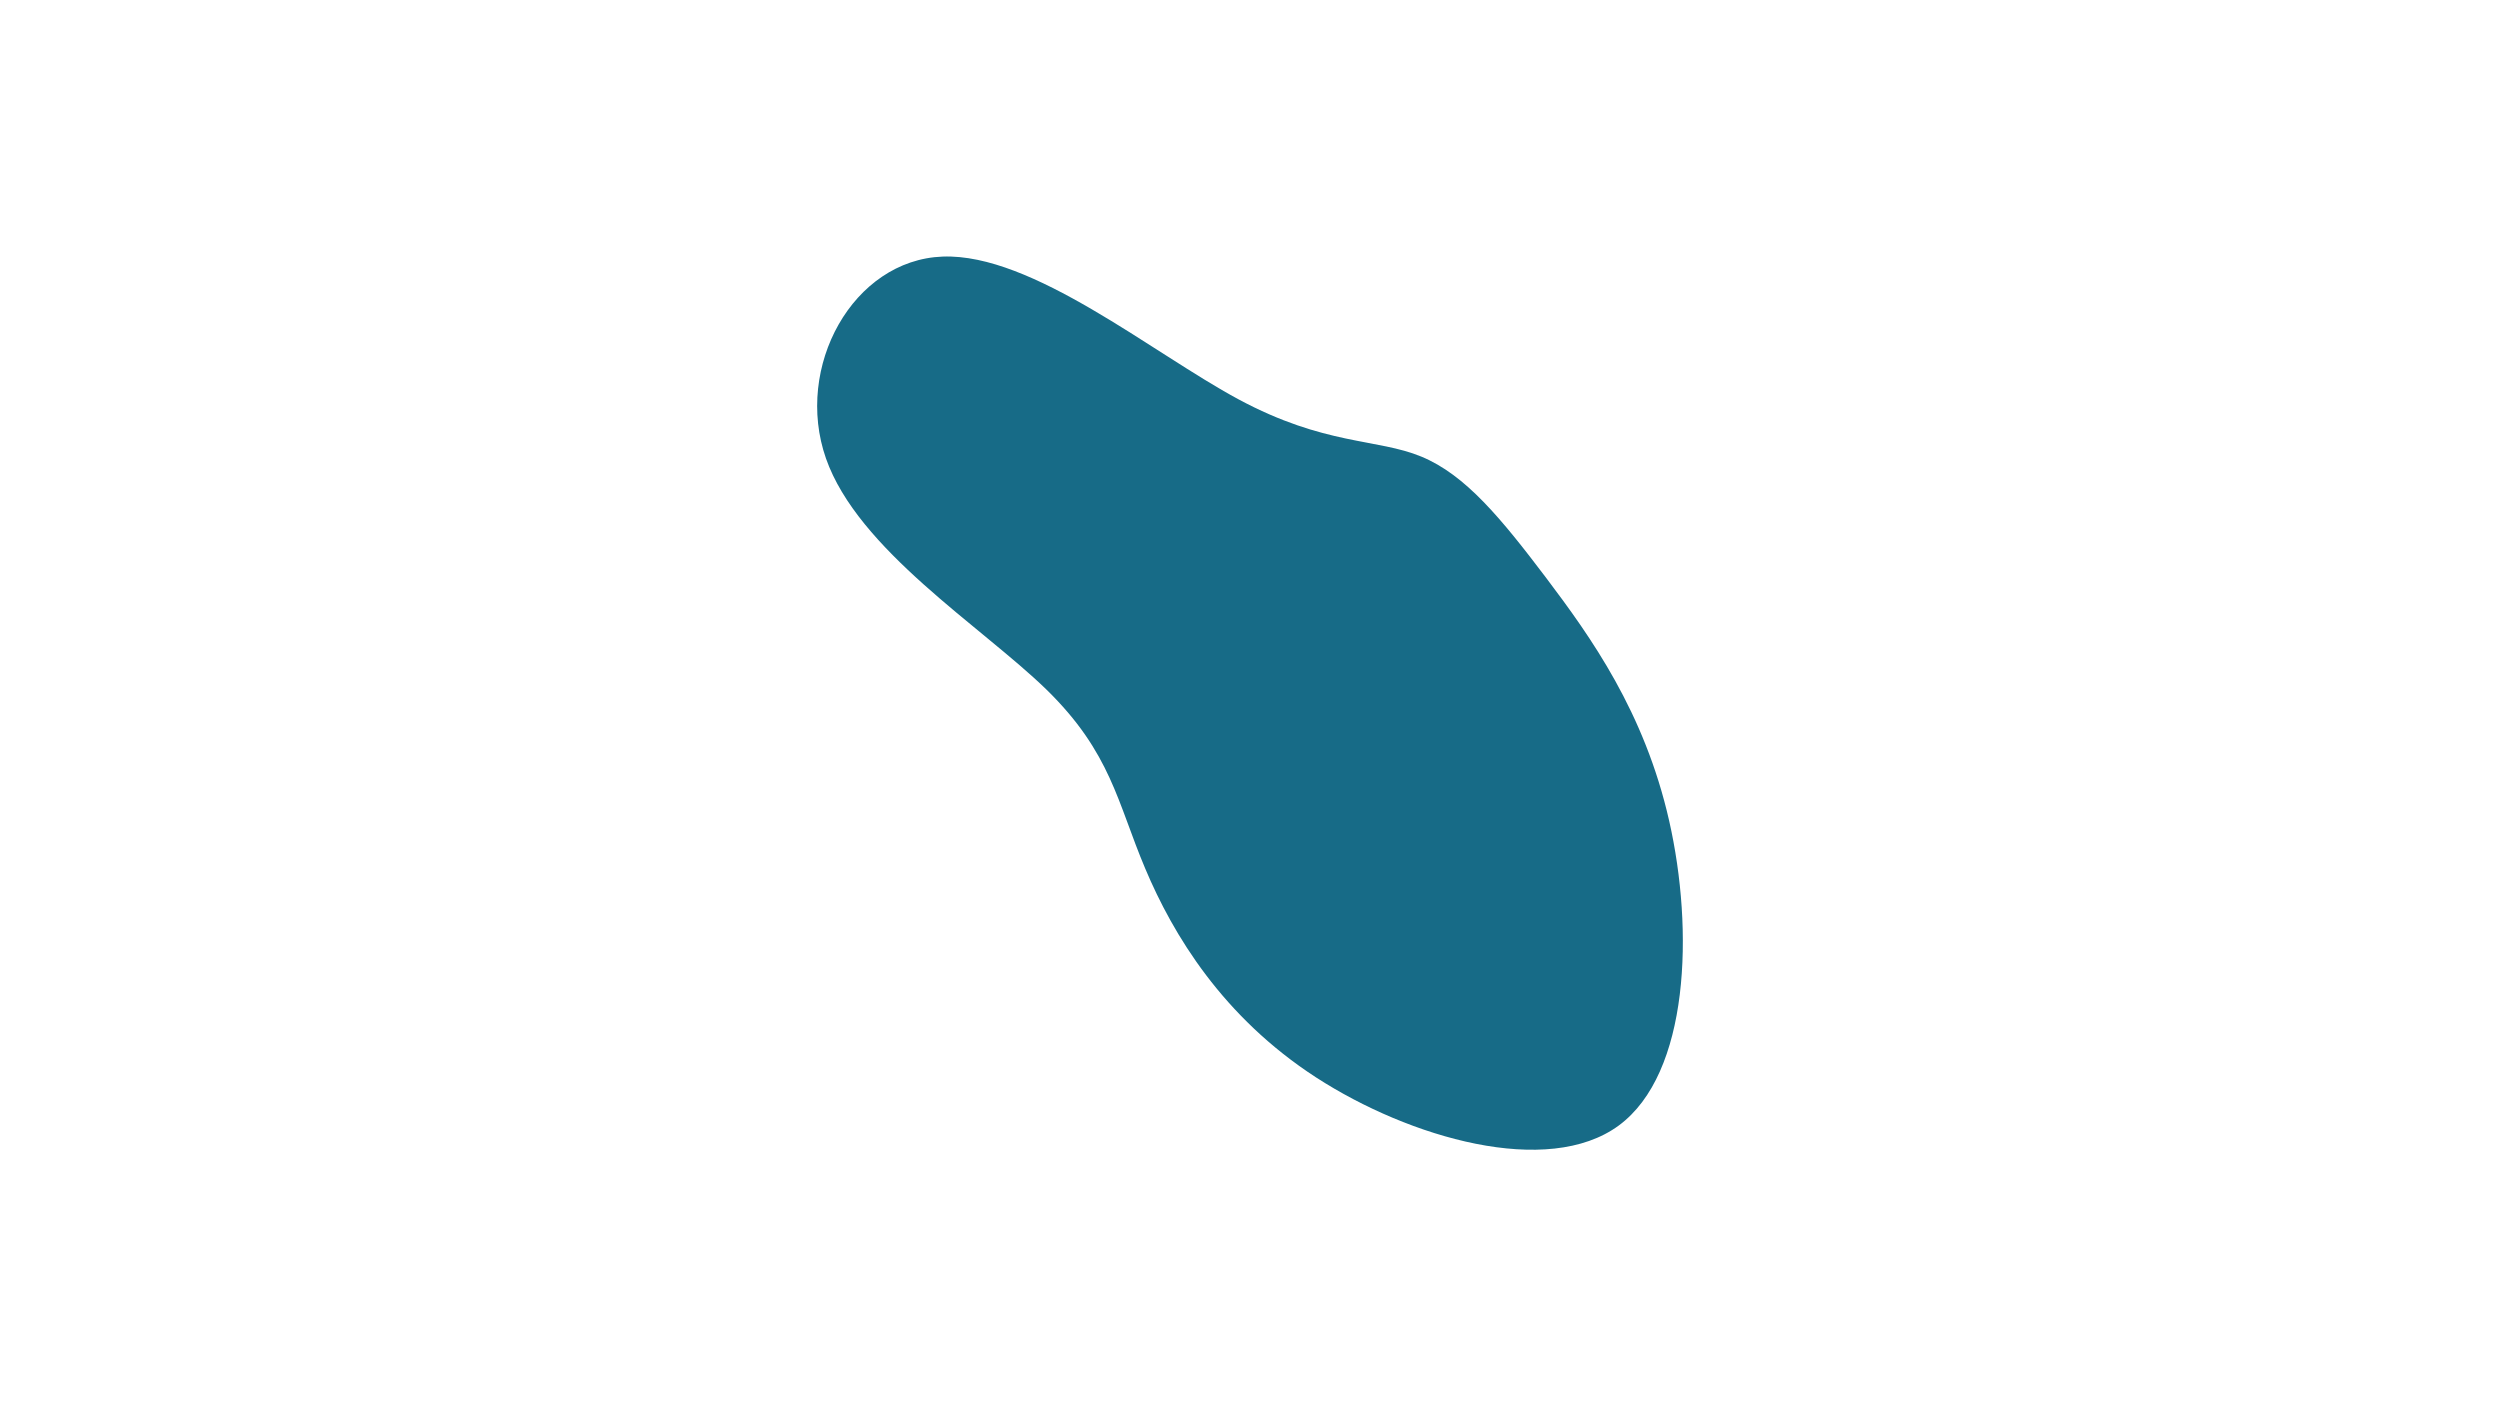<svg id="visual" viewBox="0 0 960 540" width="960" height="540" xmlns="http://www.w3.org/2000/svg" xmlns:xlink="http://www.w3.org/1999/xlink" version="1.1"><g transform="translate(488.467 248.928)"><path d="M57.3 -73.6C74.3 -66.6 88 -49.8 105.2 -27.1C122.4 -4.3 143 24.4 152.5 66.3C162 108.2 160.3 163.3 133.1 183.3C105.8 203.3 52.9 188.1 16.9 164.8C-19 141.5 -38 110 -48.7 84.6C-59.4 59.3 -61.8 40.1 -86.7 15.8C-111.6 -8.4 -159 -37.8 -171.3 -72.9C-183.6 -108.1 -160.9 -149.1 -126.5 -150.4C-92.1 -151.7 -46 -113.4 -12.9 -95.6C20.2 -77.8 40.4 -80.6 57.3 -73.6" fill="#176B87"></path></g></svg>